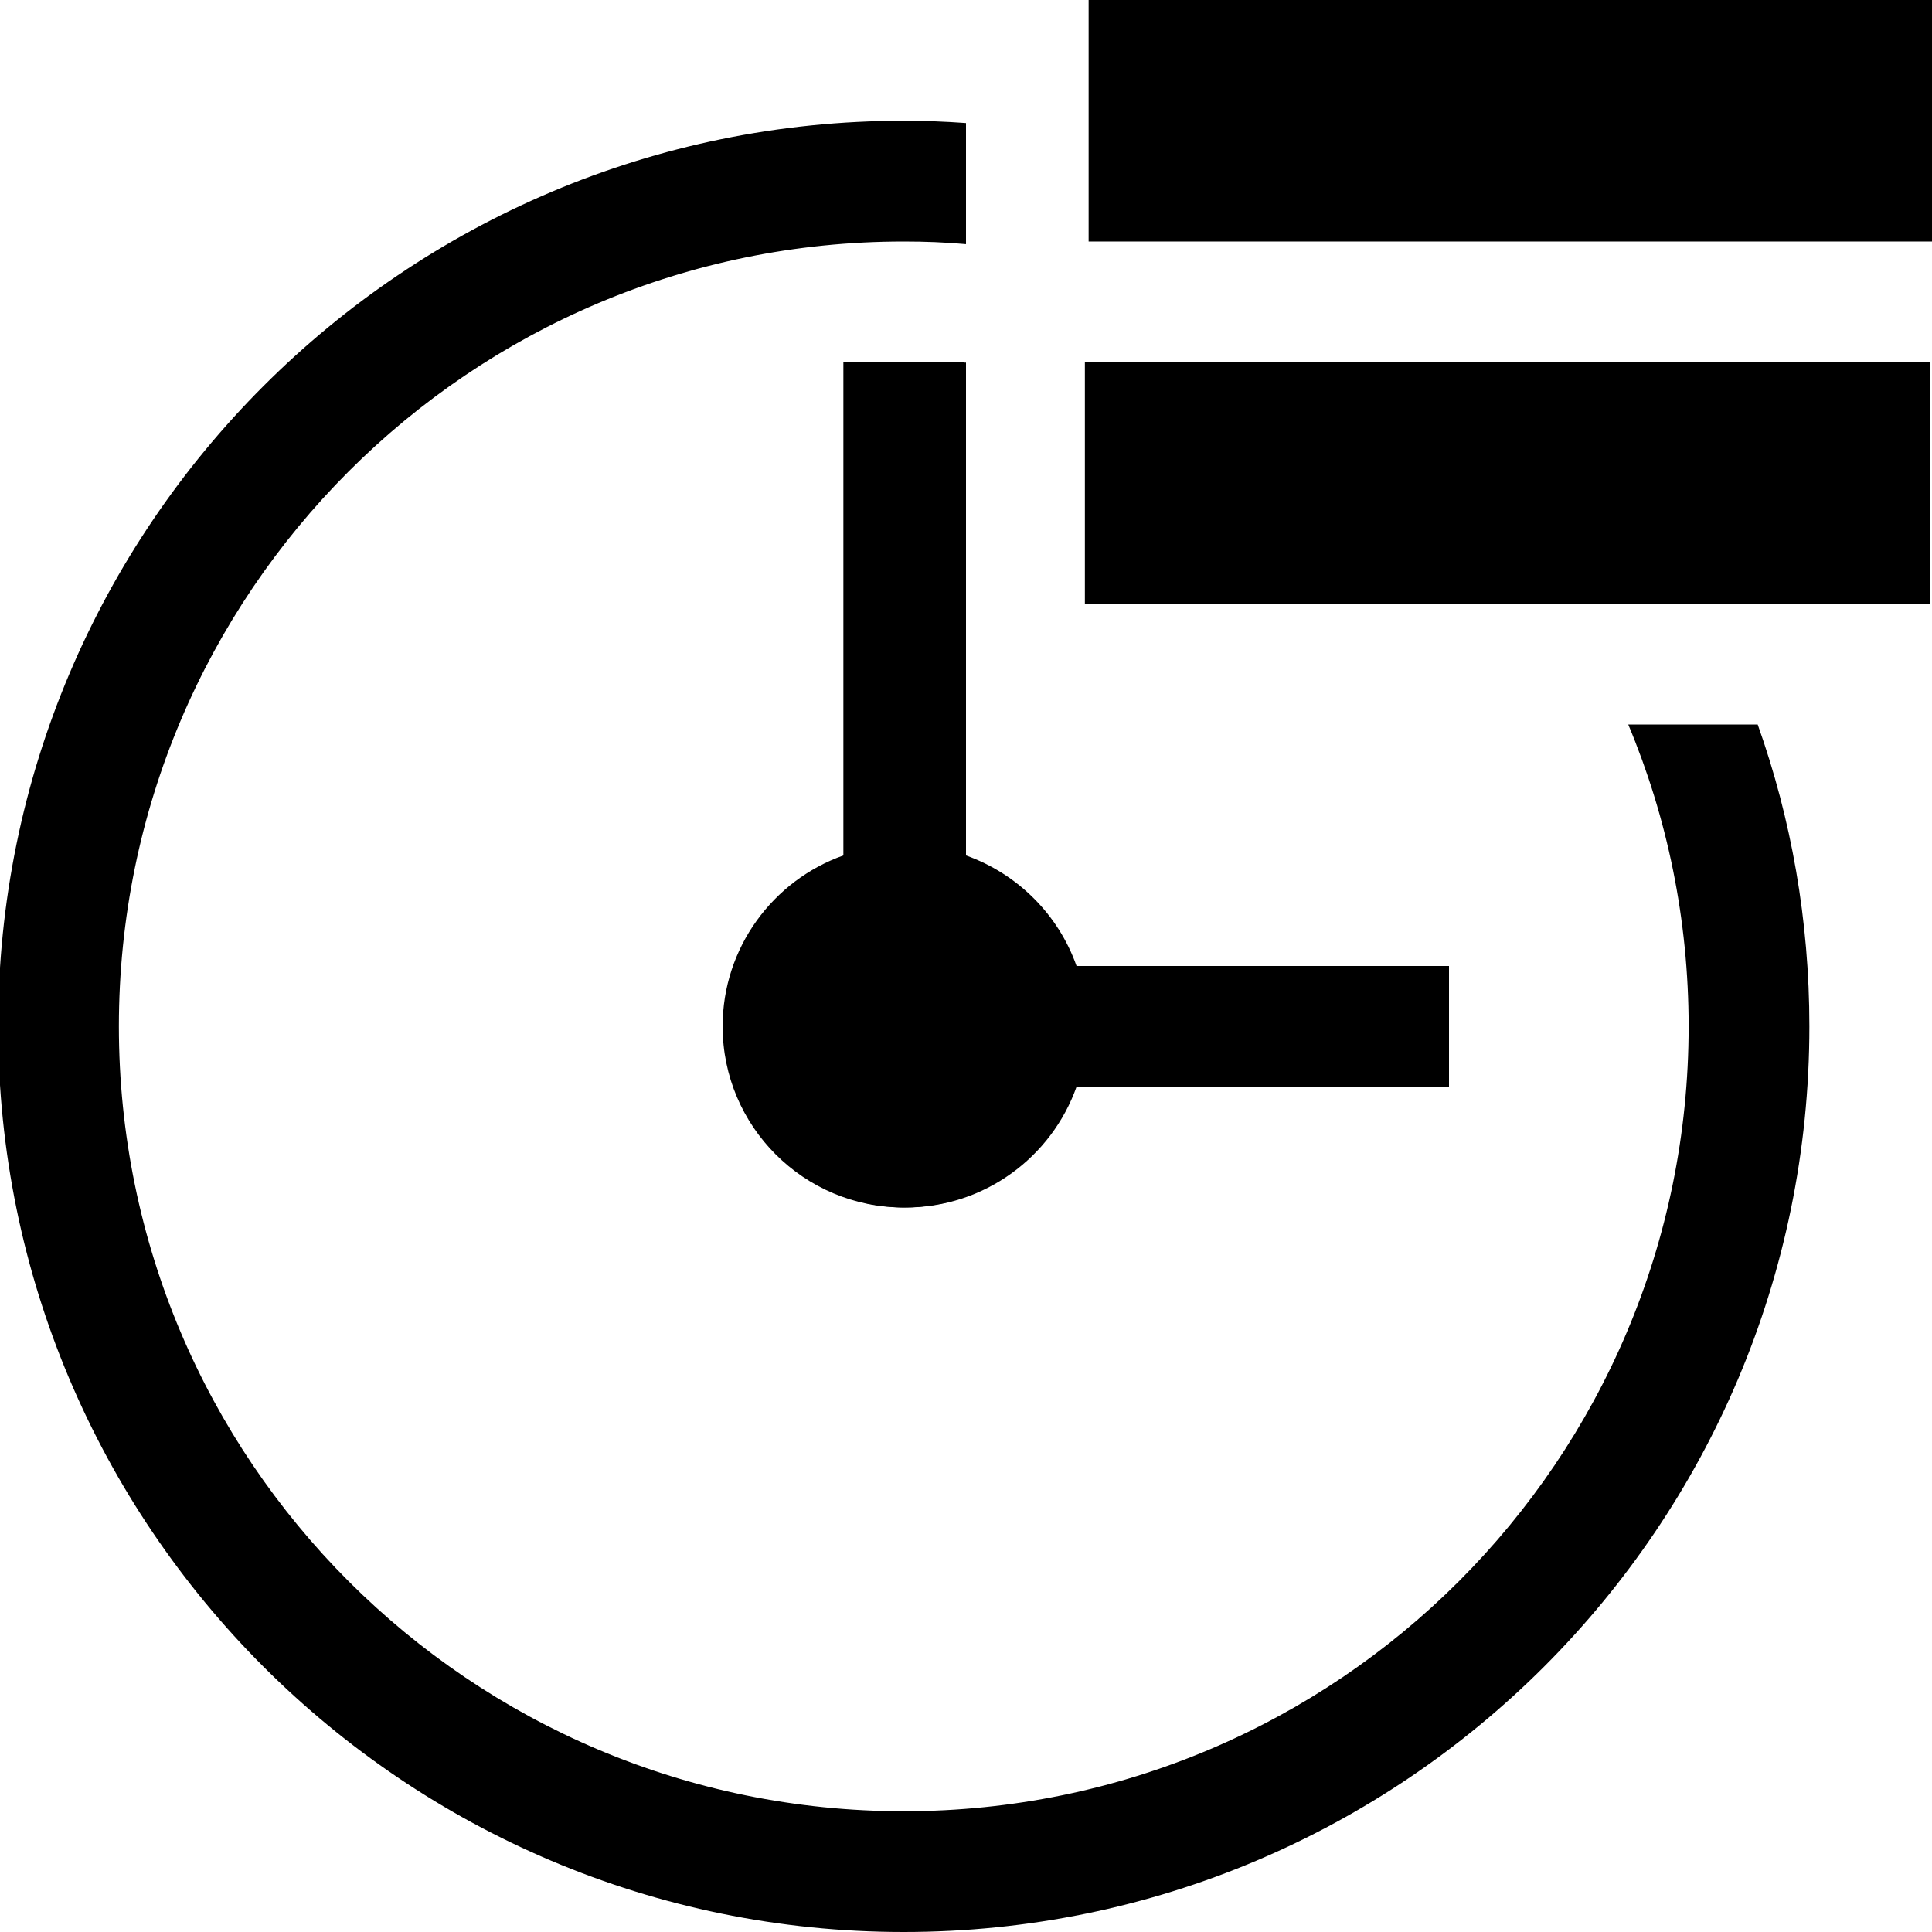 <!-- Generated by IcoMoon.io -->
<svg version="1.1" xmlns="http://www.w3.org/2000/svg" width="32" height="32" viewBox="0 0 32 32">
<title>point-time-process</title>
<path d="M16 6.006v0l-2-0.006v8.169c-1.162 0.412-2 1.525-2 2.831 0 1.656 1.344 3 3 3 1.306 0 2.419-0.837 2.831-2h6.169v-2h-6.169c-0.3-0.85-0.975-1.525-1.831-1.831v-8.162z"></path>
<path d="M18.031 0h14v4h-14v-4z"></path>
<path d="M17.969 6h14v4h-14v-4z"></path>
<path d="M27.969 17c0 7.181-5.819 13-13 13s-13-5.819-13-13 5.819-13 13-13c0.35 0 0.694 0.013 1.031 0.044v-2.006c-0.344-0.025-0.688-0.038-1.031-0.038-8.281 0-15 6.719-15 15s6.719 15 15 15c8.281 0 15-6.719 15-15 0-1.756-0.3-3.438-0.856-5h-2.144c0.644 1.537 1 3.225 1 5z"></path>
<path d="M13.969 6v8.169c-1.162 0.412-2 1.525-2 2.831 0 1.656 1.344 3 3 3 1.306 0 2.419-0.837 2.831-2h6.169v-2h-6.169c-0.3-0.85-0.975-1.525-1.831-1.831v-8.169h-2z"></path>
</svg>
